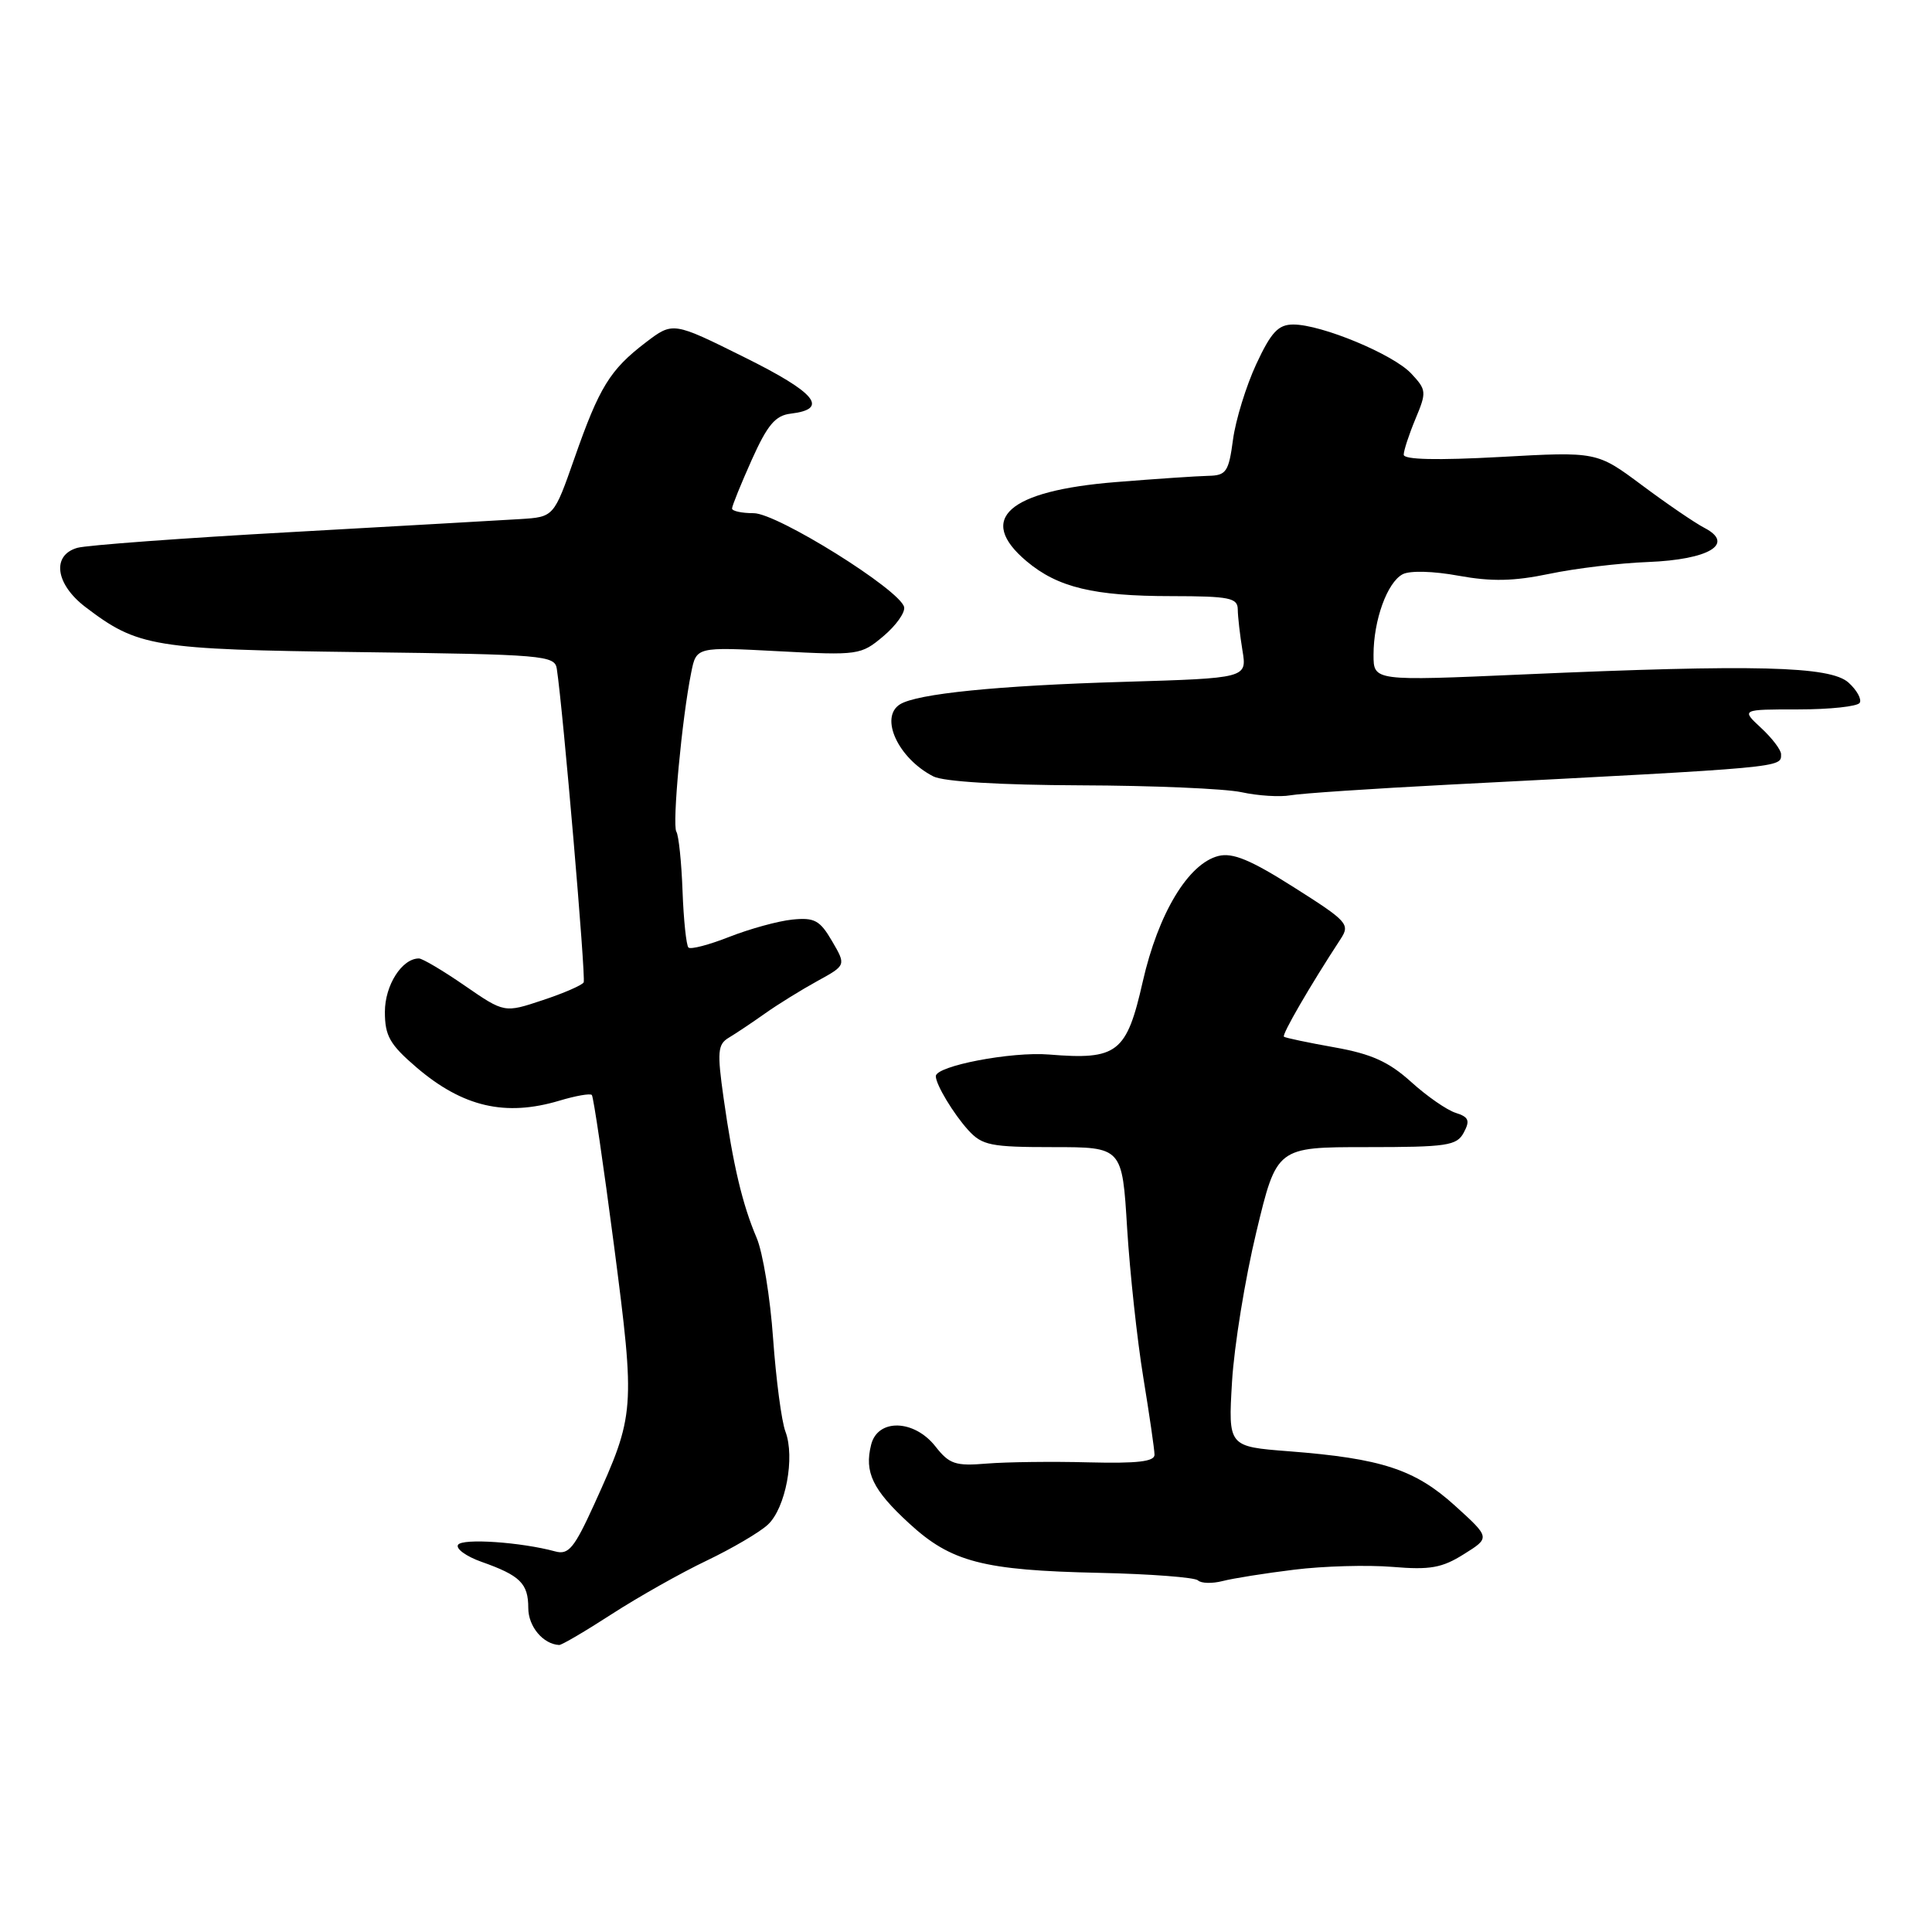 <?xml version="1.0" encoding="UTF-8" standalone="no"?>
<!DOCTYPE svg PUBLIC "-//W3C//DTD SVG 1.1//EN" "http://www.w3.org/Graphics/SVG/1.1/DTD/svg11.dtd" >
<svg xmlns="http://www.w3.org/2000/svg" xmlns:xlink="http://www.w3.org/1999/xlink" version="1.1" viewBox="0 0 256 256">
 <g >
 <path fill="currentColor"
d=" M 81.09 213.86 C 84.62 211.58 90.26 208.40 93.64 206.79 C 97.02 205.17 100.67 203.03 101.75 202.02 C 104.10 199.83 105.37 193.10 104.07 189.68 C 103.56 188.34 102.83 182.79 102.44 177.37 C 102.06 171.94 101.08 165.93 100.25 164.00 C 98.37 159.59 97.14 154.40 95.88 145.50 C 95.01 139.35 95.10 138.38 96.57 137.50 C 97.49 136.95 99.65 135.51 101.37 134.29 C 103.09 133.07 106.22 131.14 108.31 129.99 C 112.12 127.90 112.12 127.90 110.25 124.70 C 108.64 121.94 107.92 121.55 104.98 121.85 C 103.11 122.04 99.37 123.07 96.66 124.13 C 93.95 125.20 91.51 125.84 91.22 125.55 C 90.94 125.27 90.58 121.90 90.44 118.07 C 90.30 114.23 89.93 110.69 89.62 110.20 C 89.05 109.27 90.36 95.18 91.59 89.11 C 92.27 85.71 92.27 85.71 103.14 86.29 C 113.74 86.85 114.09 86.80 117.05 84.30 C 118.73 82.89 119.96 81.15 119.80 80.44 C 119.28 78.17 102.99 68.00 99.87 68.00 C 98.29 68.00 97.00 67.72 97.00 67.38 C 97.00 67.03 98.18 64.13 99.61 60.93 C 101.70 56.28 102.74 55.05 104.78 54.81 C 109.89 54.20 108.14 52.05 98.66 47.35 C 89.17 42.63 89.17 42.63 85.56 45.38 C 80.83 48.99 79.41 51.30 76.13 60.68 C 73.39 68.50 73.39 68.50 68.95 68.78 C 66.50 68.93 52.80 69.71 38.50 70.51 C 24.20 71.30 11.49 72.24 10.25 72.59 C 6.82 73.57 7.34 77.39 11.30 80.42 C 18.27 85.73 20.25 86.06 47.82 86.41 C 72.07 86.72 73.52 86.84 73.78 88.62 C 74.62 94.18 77.65 129.60 77.34 130.17 C 77.14 130.54 74.69 131.61 71.90 132.53 C 66.83 134.22 66.83 134.22 61.59 130.61 C 58.71 128.62 55.97 127.00 55.51 127.00 C 53.26 127.00 51.00 130.55 51.00 134.08 C 51.00 137.26 51.65 138.40 55.18 141.43 C 61.32 146.68 66.96 147.99 74.14 145.84 C 76.27 145.20 78.19 144.86 78.42 145.09 C 78.64 145.32 79.96 154.33 81.37 165.12 C 84.19 186.85 84.14 187.44 78.74 199.32 C 76.09 205.14 75.34 206.06 73.57 205.57 C 69.05 204.34 61.24 203.80 60.69 204.70 C 60.37 205.21 61.77 206.23 63.80 206.95 C 68.93 208.76 70.00 209.82 70.00 213.07 C 70.00 215.52 71.96 217.86 74.09 217.97 C 74.42 217.99 77.57 216.14 81.09 213.86 Z  M 171.50 207.99 C 175.35 207.51 181.20 207.35 184.50 207.62 C 189.49 208.04 191.08 207.76 193.98 205.93 C 197.47 203.75 197.47 203.75 192.78 199.50 C 187.48 194.70 183.04 193.25 170.77 192.30 C 162.74 191.68 162.74 191.68 163.25 183.09 C 163.53 178.37 164.98 169.44 166.47 163.25 C 169.17 152.00 169.17 152.00 181.05 152.00 C 191.77 152.00 193.03 151.81 193.96 150.07 C 194.81 148.48 194.62 148.01 192.89 147.46 C 191.73 147.10 189.06 145.25 186.97 143.35 C 184.02 140.69 181.72 139.65 176.83 138.78 C 173.35 138.16 170.34 137.53 170.13 137.37 C 169.81 137.13 173.59 130.61 177.64 124.42 C 178.92 122.47 178.55 122.07 171.46 117.58 C 165.73 113.94 163.34 112.95 161.45 113.42 C 157.45 114.43 153.48 121.02 151.42 130.07 C 149.28 139.53 148.07 140.47 139.00 139.73 C 134.02 139.32 124.00 141.24 124.00 142.60 C 124.00 143.71 126.34 147.59 128.30 149.75 C 130.14 151.77 131.28 152.00 139.52 152.00 C 148.70 152.00 148.70 152.00 149.35 162.75 C 149.72 168.66 150.68 177.55 151.49 182.50 C 152.30 187.45 152.97 192.06 152.98 192.75 C 153.00 193.67 150.70 193.93 144.25 193.77 C 139.44 193.64 133.37 193.72 130.77 193.93 C 126.60 194.28 125.79 194.01 123.95 191.66 C 121.13 188.07 116.30 187.94 115.43 191.43 C 114.51 195.08 115.63 197.41 120.45 201.84 C 126.02 206.98 130.25 208.08 145.64 208.41 C 152.44 208.56 158.34 209.01 158.74 209.41 C 159.15 209.81 160.61 209.85 161.99 209.50 C 163.37 209.14 167.65 208.46 171.50 207.99 Z  M 192.00 103.97 C 236.81 101.66 236.00 101.73 236.00 99.93 C 236.00 99.37 234.81 97.80 233.35 96.45 C 230.71 94.00 230.71 94.00 238.29 94.00 C 242.47 94.00 246.12 93.61 246.42 93.13 C 246.71 92.66 246.05 91.45 244.94 90.45 C 242.52 88.26 232.58 88.01 201.75 89.37 C 182.00 90.24 182.00 90.24 182.00 86.77 C 182.00 82.18 183.81 77.17 185.86 76.09 C 186.81 75.59 189.92 75.67 193.28 76.29 C 197.64 77.08 200.57 77.02 205.28 76.04 C 208.70 75.32 214.59 74.61 218.37 74.47 C 226.46 74.15 229.91 72.07 225.87 69.96 C 224.56 69.28 220.82 66.72 217.55 64.28 C 211.59 59.84 211.59 59.84 198.80 60.55 C 190.41 61.01 186.00 60.91 186.00 60.25 C 186.00 59.70 186.70 57.56 187.56 55.50 C 189.05 51.94 189.02 51.66 186.99 49.49 C 184.60 46.94 175.11 43.00 171.37 43.00 C 169.38 43.00 168.44 44.00 166.46 48.25 C 165.12 51.14 163.73 55.64 163.38 58.25 C 162.81 62.53 162.48 63.00 160.12 63.05 C 158.68 63.08 153.15 63.45 147.84 63.88 C 133.56 65.03 129.36 68.76 136.03 74.37 C 140.16 77.84 144.91 78.99 155.25 78.99 C 162.91 79.00 164.00 79.22 164.01 80.75 C 164.02 81.71 164.30 84.16 164.63 86.18 C 165.24 89.86 165.24 89.86 148.87 90.35 C 132.20 90.84 121.50 91.92 119.25 93.33 C 116.50 95.06 119.02 100.50 123.68 102.88 C 125.03 103.57 132.52 104.02 143.18 104.06 C 152.71 104.09 162.30 104.50 164.50 104.97 C 166.70 105.45 169.62 105.63 171.00 105.38 C 172.38 105.13 181.82 104.50 192.00 103.97 Z "/>
</g>
</svg>